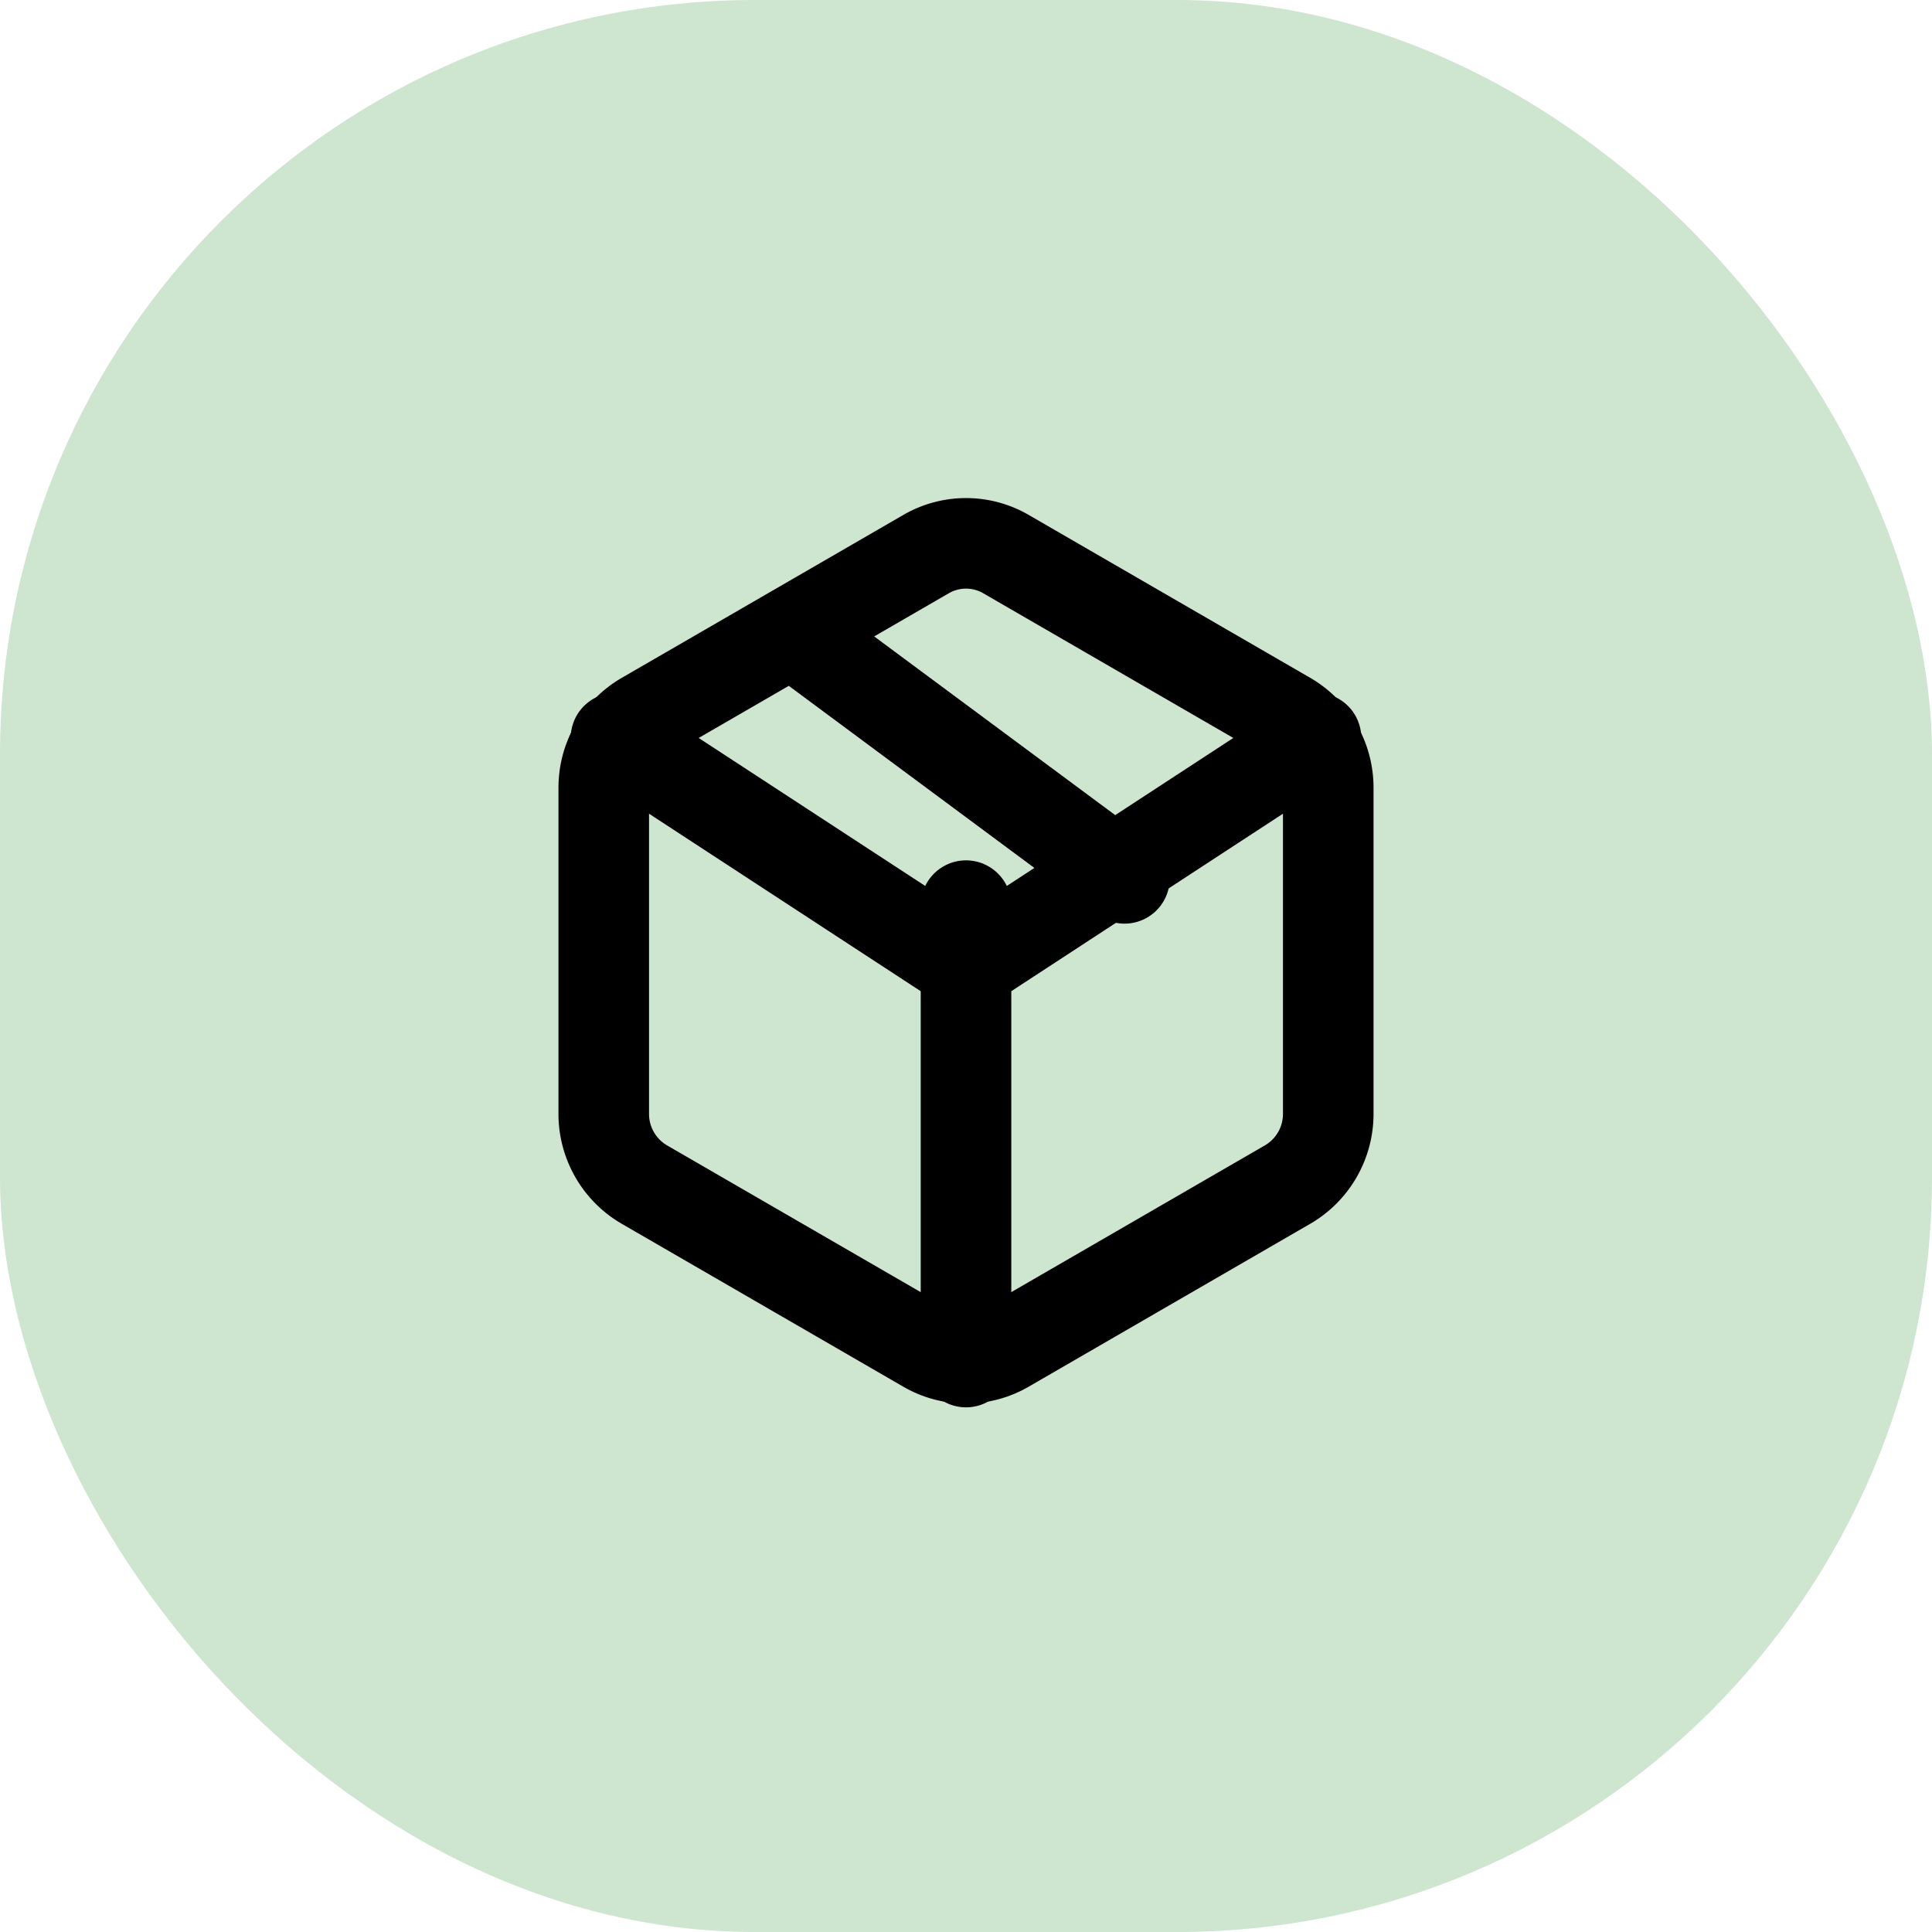 <svg xmlns="http://www.w3.org/2000/svg" width="64" height="64" viewBox="0 0 64 64">
  <g id="Group_607" data-name="Group 607" transform="translate(-6 -6)">
    <rect id="Rectangle_1478" data-name="Rectangle 1478" width="64" height="64" rx="25" transform="translate(6 6)" fill="#cee5d0"/>
    <g id="Icon_feather-package" data-name="Icon feather-package" transform="translate(26 24)">
      <path id="Path_244" data-name="Path 244" d="M21.75,14.1,11.25,6.315" transform="translate(-4.5 -3.003)" fill="none" stroke="#000" stroke-linecap="round" stroke-linejoin="round" stroke-width="3"/>
      <path id="Path_245" data-name="Path 245" d="M28.5,21.9V11.1a2.707,2.707,0,0,0-1.333-2.336l-9.333-5.4a2.638,2.638,0,0,0-2.667,0l-9.333,5.4A2.707,2.707,0,0,0,4.5,11.1V21.9a2.707,2.707,0,0,0,1.333,2.336l9.333,5.4a2.638,2.638,0,0,0,2.667,0l9.333-5.4A2.707,2.707,0,0,0,28.5,21.9Z" transform="translate(-4.5 -3.003)" fill="none" stroke="#000" stroke-linecap="round" stroke-linejoin="round" stroke-width="3"/>
      <path id="Path_246" data-name="Path 246" d="M4.905,10.44,16.5,18.015,28.095,10.44" transform="translate(-4.5 -3.992)" fill="none" stroke="#000" stroke-linecap="round" stroke-linejoin="round" stroke-width="3"/>
      <path id="Path_247" data-name="Path 247" d="M18,33.12V18" transform="translate(-6 -6)" fill="none" stroke="#000" stroke-linecap="round" stroke-linejoin="round" stroke-width="3"/>
    </g>
  </g>
</svg>
